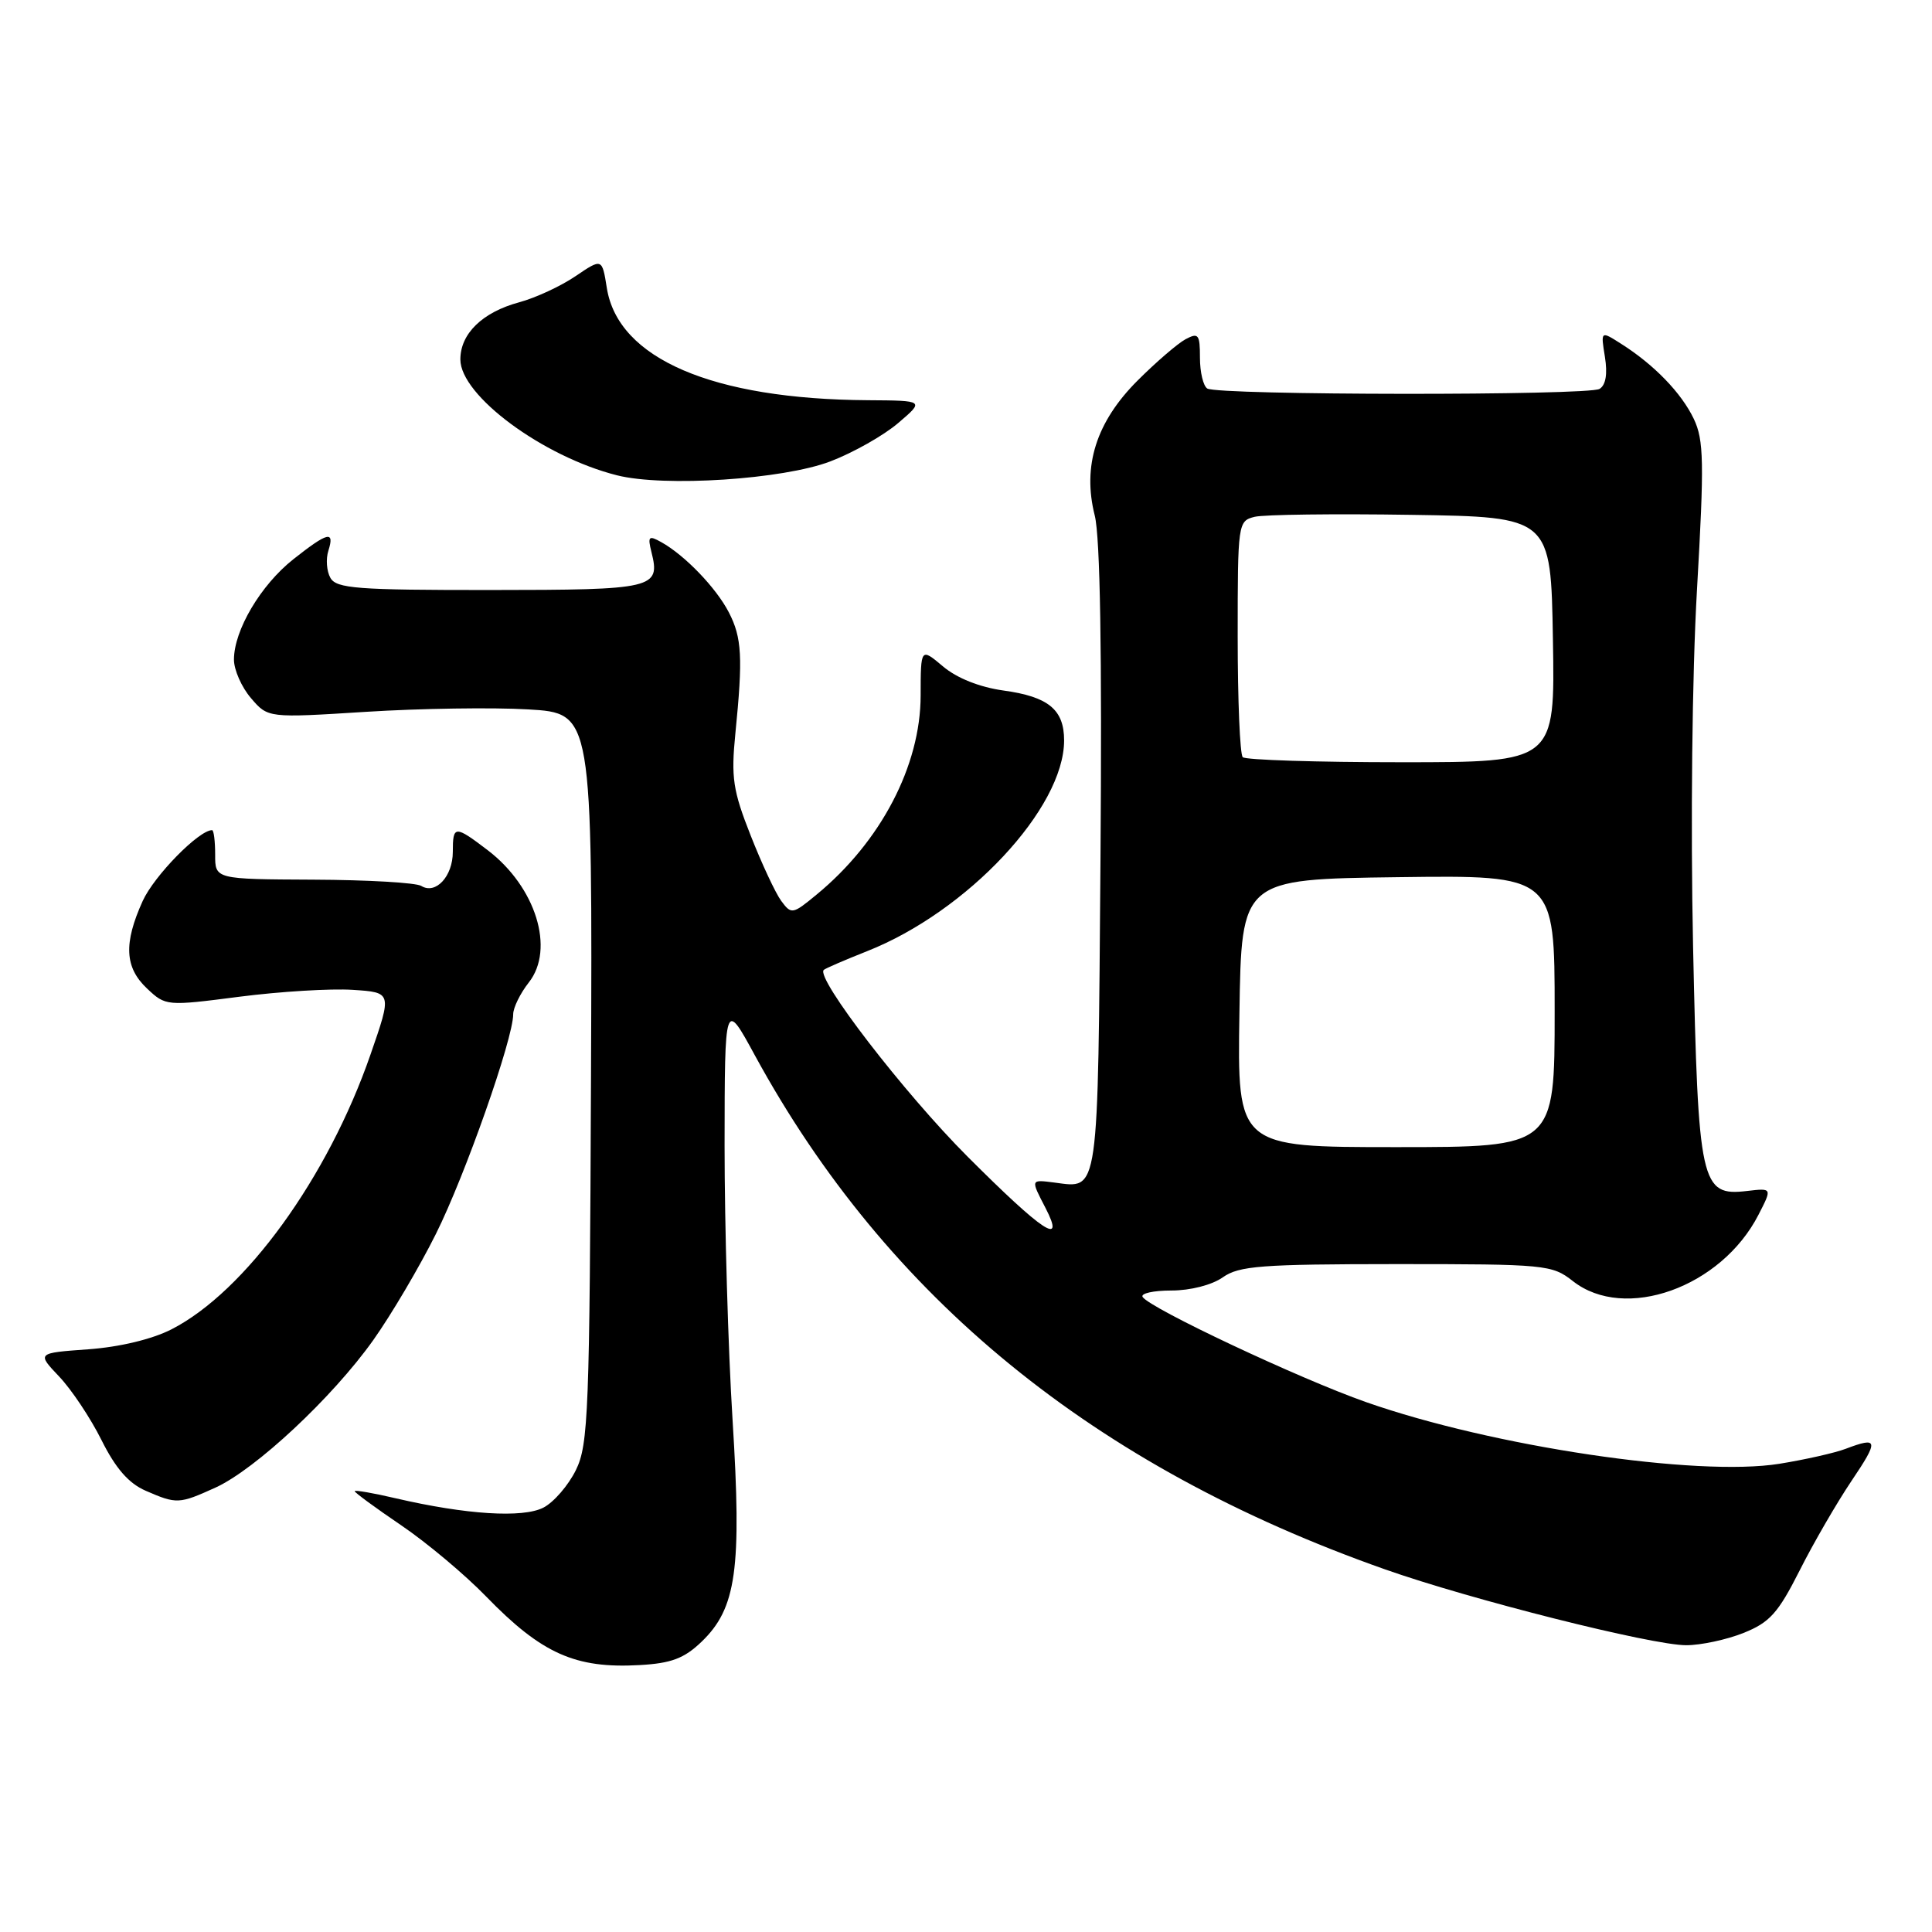 <?xml version="1.0" encoding="UTF-8" standalone="no"?>
<!DOCTYPE svg PUBLIC "-//W3C//DTD SVG 1.1//EN" "http://www.w3.org/Graphics/SVG/1.1/DTD/svg11.dtd" >
<svg xmlns="http://www.w3.org/2000/svg" xmlns:xlink="http://www.w3.org/1999/xlink" version="1.1" viewBox="0 0 256 256">
 <g >
 <path fill="currentColor"
d=" M 92.95 217.55 C 97.58 213.11 98.30 207.94 97.07 188.17 C 96.48 178.77 96.01 162.40 96.01 151.79 C 96.03 132.50 96.03 132.50 100.03 139.85 C 117.55 171.97 144.95 194.34 183.47 207.93 C 194.84 211.95 218.87 218.00 223.43 218.00 C 225.37 218.00 228.79 217.27 231.03 216.37 C 234.49 214.99 235.61 213.74 238.45 208.12 C 240.28 204.48 243.38 199.14 245.32 196.25 C 248.99 190.81 248.90 190.33 244.55 191.98 C 243.13 192.52 239.18 193.41 235.77 193.96 C 224.88 195.71 197.76 191.67 181.02 185.79 C 172.21 182.70 152.33 173.34 151.40 171.85 C 151.12 171.38 152.83 171.00 155.22 171.00 C 157.73 171.00 160.59 170.27 162.03 169.25 C 164.19 167.73 167.11 167.51 185.02 167.50 C 204.80 167.50 205.65 167.58 208.41 169.75 C 215.29 175.16 228.07 170.60 233.01 160.96 C 234.83 157.42 234.83 157.42 231.50 157.81 C 225.35 158.53 225.02 157.00 224.34 125.38 C 224.00 109.14 224.21 89.41 224.86 78.12 C 225.83 61.23 225.77 58.32 224.44 55.51 C 222.80 52.07 219.19 48.33 214.80 45.55 C 212.10 43.83 212.10 43.83 212.66 47.29 C 213.02 49.54 212.78 51.02 211.95 51.53 C 210.49 52.43 161.44 52.39 159.97 51.48 C 159.44 51.15 159.00 49.32 159.00 47.41 C 159.00 44.30 158.80 44.04 157.09 44.95 C 156.05 45.51 153.18 47.98 150.73 50.43 C 145.25 55.91 143.40 61.74 145.06 68.31 C 145.78 71.17 146.03 86.47 145.82 113.85 C 145.47 158.83 145.66 157.47 139.75 156.70 C 136.53 156.29 136.55 156.23 138.53 160.05 C 141.22 165.26 138.25 163.30 128.20 153.25 C 119.81 144.85 108.06 129.60 109.15 128.52 C 109.34 128.33 111.91 127.22 114.86 126.05 C 128.18 120.80 141.00 107.10 141.00 98.11 C 141.00 94.03 138.93 92.32 132.98 91.50 C 129.82 91.06 126.81 89.87 124.96 88.31 C 122.00 85.82 122.00 85.82 121.99 92.16 C 121.98 101.46 116.71 111.54 108.20 118.54 C 105.03 121.16 104.86 121.19 103.52 119.38 C 102.76 118.35 100.93 114.43 99.46 110.69 C 97.11 104.74 96.86 103.03 97.44 97.19 C 98.45 87.11 98.31 84.49 96.57 81.13 C 94.88 77.87 90.73 73.56 87.61 71.83 C 85.96 70.91 85.80 71.07 86.32 73.15 C 87.53 77.98 86.72 78.17 64.98 78.18 C 47.33 78.19 44.57 77.98 43.78 76.57 C 43.28 75.69 43.16 74.07 43.51 72.98 C 44.37 70.26 43.44 70.49 38.86 74.11 C 34.54 77.53 31.00 83.52 31.00 87.40 C 31.00 88.77 32.02 91.07 33.26 92.51 C 35.51 95.14 35.51 95.14 48.51 94.32 C 55.65 93.87 65.33 93.72 70.00 94.00 C 78.50 94.50 78.50 94.50 78.31 142.80 C 78.13 187.13 77.97 191.41 76.31 194.79 C 75.31 196.82 73.38 199.06 72.00 199.77 C 69.26 201.17 61.77 200.70 52.43 198.53 C 49.44 197.83 47.00 197.41 47.00 197.59 C 47.00 197.78 49.77 199.81 53.16 202.11 C 56.55 204.41 61.62 208.66 64.41 211.54 C 71.78 219.13 76.24 221.12 84.77 220.63 C 88.93 220.40 90.66 219.75 92.95 217.55 Z  M 28.54 197.12 C 33.86 194.70 44.08 185.15 49.46 177.57 C 51.83 174.23 55.57 167.90 57.76 163.50 C 61.62 155.78 68.00 137.64 68.00 134.40 C 68.00 133.53 68.93 131.63 70.07 130.18 C 73.56 125.75 71.00 117.52 64.63 112.66 C 60.26 109.33 60.00 109.35 60.00 112.88 C 60.00 116.12 57.73 118.57 55.82 117.39 C 55.13 116.96 48.70 116.59 41.53 116.56 C 28.50 116.50 28.50 116.50 28.51 113.25 C 28.51 111.46 28.33 110.00 28.10 110.00 C 26.35 110.00 20.43 116.04 18.91 119.38 C 16.36 125.01 16.52 128.20 19.49 130.99 C 21.95 133.31 22.07 133.32 31.74 132.07 C 37.11 131.38 43.85 130.97 46.73 131.16 C 51.95 131.50 51.95 131.50 49.09 139.74 C 43.44 156.05 32.49 171.16 22.71 176.15 C 20.14 177.46 15.84 178.49 11.69 178.79 C 4.88 179.28 4.88 179.28 7.83 182.39 C 9.46 184.10 11.99 187.89 13.45 190.82 C 15.32 194.57 17.05 196.55 19.30 197.53 C 23.41 199.32 23.73 199.30 28.54 197.12 Z  M 110.02 61.14 C 113.06 59.98 117.11 57.69 119.02 56.05 C 122.50 53.08 122.50 53.08 115.00 53.03 C 94.41 52.90 81.91 47.53 80.41 38.17 C 79.78 34.21 79.78 34.21 76.25 36.60 C 74.31 37.92 70.96 39.47 68.81 40.05 C 63.92 41.37 61.00 44.21 61.00 47.63 C 61.00 52.41 71.94 60.50 81.75 62.98 C 88.01 64.56 103.76 63.53 110.02 61.14 Z  M 164.23 134.25 C 164.50 116.50 164.50 116.50 185.25 116.23 C 206.00 115.96 206.00 115.96 206.00 133.98 C 206.00 152.00 206.00 152.00 184.98 152.00 C 163.95 152.00 163.95 152.00 164.23 134.25 Z  M 164.67 100.33 C 164.30 99.97 164.00 92.78 164.00 84.35 C 164.00 69.30 164.04 69.03 166.25 68.48 C 167.49 68.18 176.82 68.06 187.00 68.22 C 205.50 68.50 205.50 68.50 205.77 84.75 C 206.05 101.00 206.05 101.00 185.69 101.00 C 174.49 101.00 165.03 100.70 164.67 100.33 Z "/>
</g>
</svg>